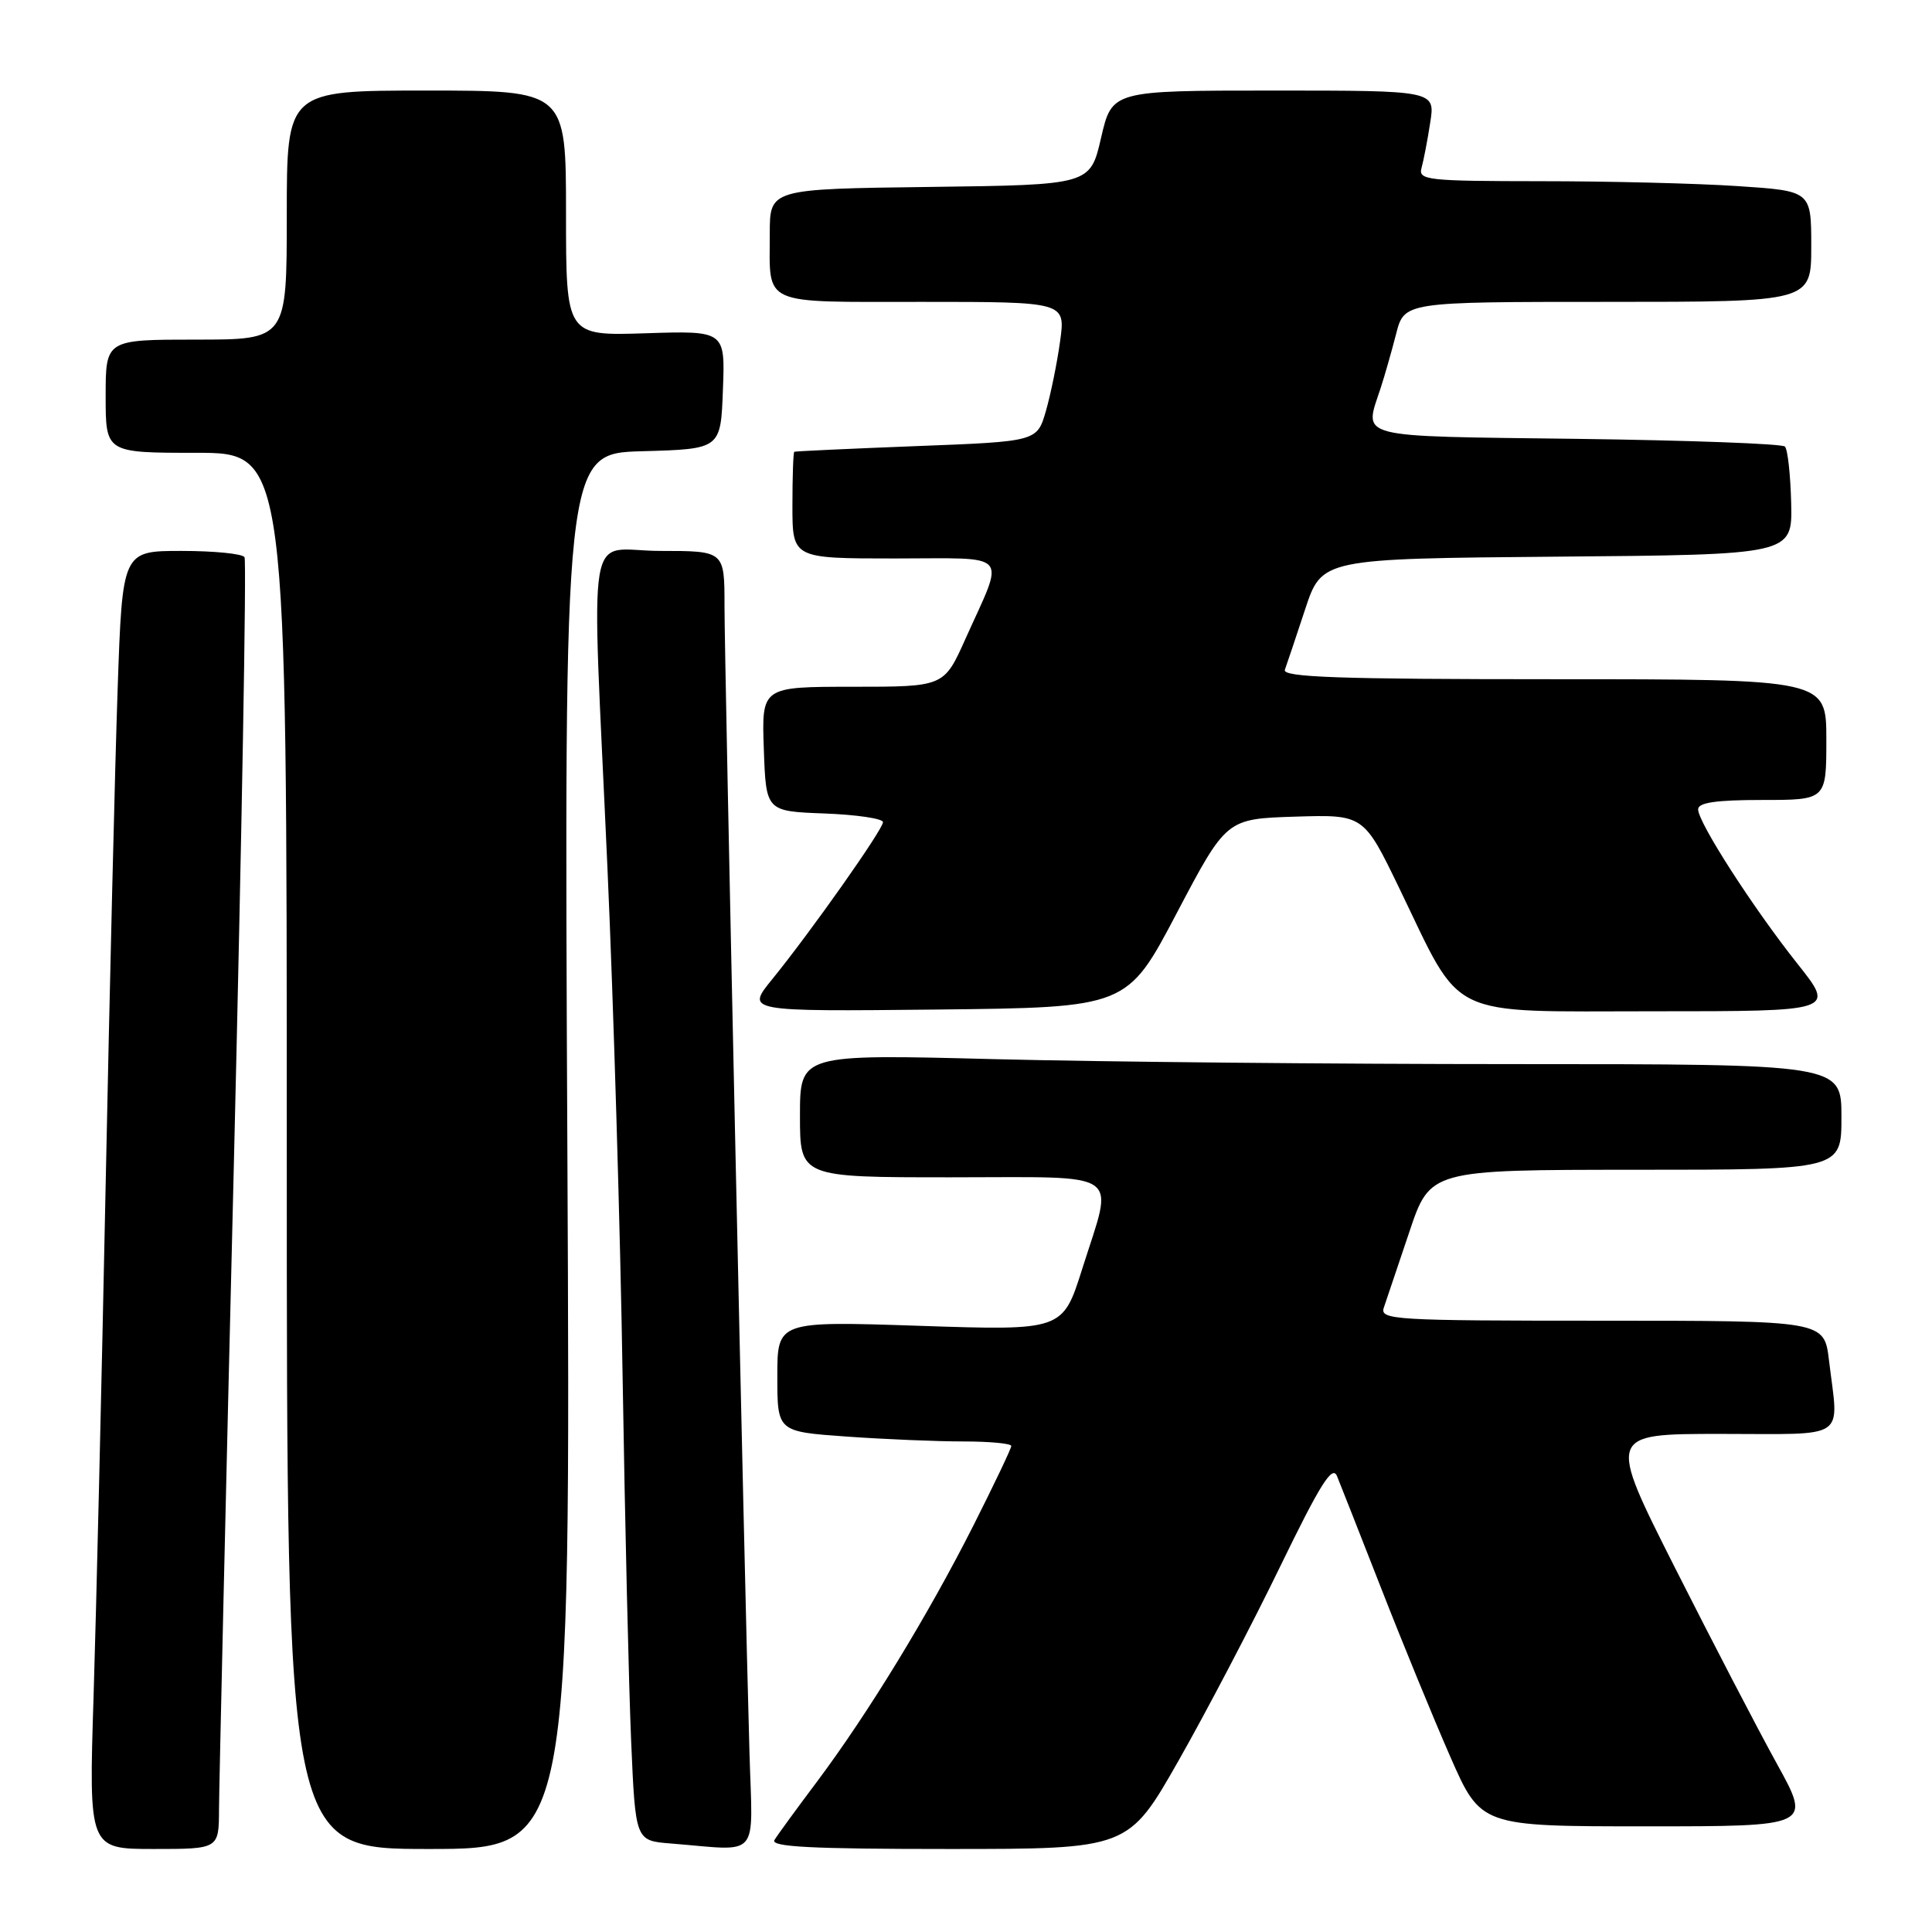 <?xml version="1.0" encoding="UTF-8" standalone="no"?>
<!DOCTYPE svg PUBLIC "-//W3C//DTD SVG 1.1//EN" "http://www.w3.org/Graphics/SVG/1.1/DTD/svg11.dtd" >
<svg xmlns="http://www.w3.org/2000/svg" xmlns:xlink="http://www.w3.org/1999/xlink" version="1.1" viewBox="0 0 256 256">
 <g >
 <path fill="currentColor"
d=" M 29.02 239.75 C 29.03 236.86 29.91 198.54 30.98 154.58 C 32.04 110.63 32.68 74.29 32.40 73.83 C 32.11 73.37 28.36 73.00 24.05 73.00 C 16.22 73.00 16.22 73.00 15.59 91.25 C 15.24 101.29 14.53 130.88 14.00 157.00 C 13.47 183.12 12.75 213.61 12.40 224.75 C 11.76 245.00 11.76 245.00 20.38 245.00 C 29.00 245.00 29.00 245.00 29.02 239.75 Z  M 75.18 152.54 C 74.74 60.07 74.74 60.07 85.12 59.79 C 95.50 59.50 95.50 59.50 95.79 51.66 C 96.09 43.82 96.09 43.82 85.54 44.16 C 75.00 44.50 75.00 44.50 75.00 28.25 C 75.00 12.00 75.00 12.00 56.50 12.00 C 38.00 12.00 38.00 12.00 38.00 28.50 C 38.00 45.00 38.00 45.00 26.00 45.00 C 14.00 45.00 14.00 45.00 14.00 52.50 C 14.00 60.00 14.00 60.00 26.00 60.00 C 38.00 60.00 38.00 60.00 38.00 152.50 C 38.00 245.00 38.00 245.00 56.81 245.00 C 75.62 245.00 75.62 245.00 75.18 152.54 Z  M 99.31 232.25 C 98.62 208.15 95.99 87.49 96.00 80.25 C 96.00 73.00 96.00 73.00 87.50 73.00 C 77.47 73.00 78.37 67.62 80.49 115.00 C 81.29 132.88 82.20 163.25 82.50 182.50 C 82.81 201.75 83.32 223.44 83.63 230.70 C 84.20 243.90 84.20 243.90 88.85 244.27 C 100.92 245.23 99.72 246.61 99.31 232.25 Z  M 156.19 233.25 C 159.86 226.79 165.91 215.24 169.62 207.59 C 174.94 196.64 176.54 194.08 177.16 195.59 C 177.59 196.64 180.23 203.35 183.03 210.50 C 185.82 217.65 189.93 227.66 192.16 232.75 C 196.22 242.00 196.22 242.00 218.12 242.00 C 240.02 242.00 240.02 242.00 235.47 233.75 C 232.96 229.21 226.88 217.51 221.95 207.75 C 212.99 190.00 212.99 190.00 227.99 190.00 C 245.08 190.00 243.64 190.98 242.35 180.25 C 241.72 175.00 241.72 175.00 212.24 175.00 C 184.61 175.00 182.80 174.89 183.37 173.25 C 183.70 172.29 185.22 167.79 186.74 163.25 C 189.50 155.01 189.50 155.01 216.75 155.00 C 244.00 155.00 244.00 155.00 244.00 148.00 C 244.00 141.00 244.00 141.00 200.66 141.00 C 176.83 141.00 145.78 140.70 131.66 140.34 C 106.00 139.68 106.00 139.68 106.00 147.84 C 106.00 156.00 106.00 156.00 126.00 156.00 C 149.23 156.00 147.59 154.86 143.41 168.10 C 140.82 176.31 140.82 176.31 121.91 175.68 C 103.00 175.05 103.00 175.05 103.00 182.37 C 103.00 189.70 103.00 189.70 112.15 190.35 C 117.19 190.71 124.16 191.00 127.65 191.00 C 131.14 191.00 134.00 191.27 134.00 191.60 C 134.00 191.93 131.73 196.69 128.96 202.18 C 122.97 214.02 115.05 227.00 108.27 236.06 C 105.56 239.67 103.02 243.15 102.62 243.81 C 102.06 244.72 107.52 245.00 125.70 245.00 C 149.51 245.00 149.51 245.00 156.19 233.25 Z  M 155.92 121.00 C 162.50 108.50 162.50 108.50 171.60 108.21 C 180.69 107.93 180.69 107.93 185.42 117.71 C 193.90 135.25 191.30 134.00 219.14 134.00 C 243.17 134.00 243.17 134.00 238.21 127.75 C 232.30 120.31 225.02 109.00 225.01 107.25 C 225.00 106.35 227.36 106.00 233.50 106.00 C 242.00 106.00 242.00 106.00 242.00 98.00 C 242.00 90.00 242.00 90.00 205.89 90.00 C 177.43 90.00 169.88 89.74 170.25 88.75 C 170.50 88.06 171.71 84.47 172.93 80.76 C 175.15 74.03 175.15 74.03 206.33 73.76 C 237.50 73.50 237.50 73.50 237.34 66.67 C 237.25 62.92 236.88 59.54 236.51 59.17 C 236.14 58.80 223.72 58.34 208.92 58.15 C 179.16 57.77 180.73 58.18 182.95 51.40 C 183.47 49.80 184.39 46.59 184.99 44.25 C 186.08 40.00 186.08 40.00 213.04 40.00 C 240.00 40.00 240.00 40.00 240.00 32.65 C 240.00 25.30 240.00 25.30 230.25 24.66 C 224.89 24.30 213.16 24.01 204.18 24.01 C 189.12 24.00 187.90 23.87 188.36 22.25 C 188.63 21.29 189.15 18.59 189.51 16.25 C 190.18 12.00 190.18 12.00 168.76 12.00 C 147.35 12.00 147.35 12.00 145.90 18.25 C 144.46 24.50 144.46 24.50 123.23 24.77 C 102.00 25.04 102.00 25.04 102.00 30.94 C 102.00 40.62 100.61 40.00 122.20 40.00 C 141.19 40.00 141.19 40.00 140.47 45.20 C 140.08 48.06 139.23 52.22 138.59 54.45 C 137.42 58.50 137.42 58.50 121.46 59.11 C 112.68 59.45 105.39 59.79 105.25 59.86 C 105.11 59.94 105.00 63.15 105.00 67.00 C 105.00 74.00 105.00 74.00 118.57 74.00 C 134.15 74.00 133.20 72.91 127.91 84.69 C 125.08 91.00 125.08 91.00 113.00 91.00 C 100.92 91.00 100.92 91.00 101.21 99.25 C 101.50 107.50 101.50 107.50 109.25 107.79 C 113.51 107.95 117.00 108.47 117.00 108.94 C 117.00 109.91 107.49 123.39 102.31 129.77 C 98.84 134.03 98.84 134.03 124.09 133.77 C 149.35 133.50 149.35 133.50 155.92 121.00 Z "/>
</g>
</svg>